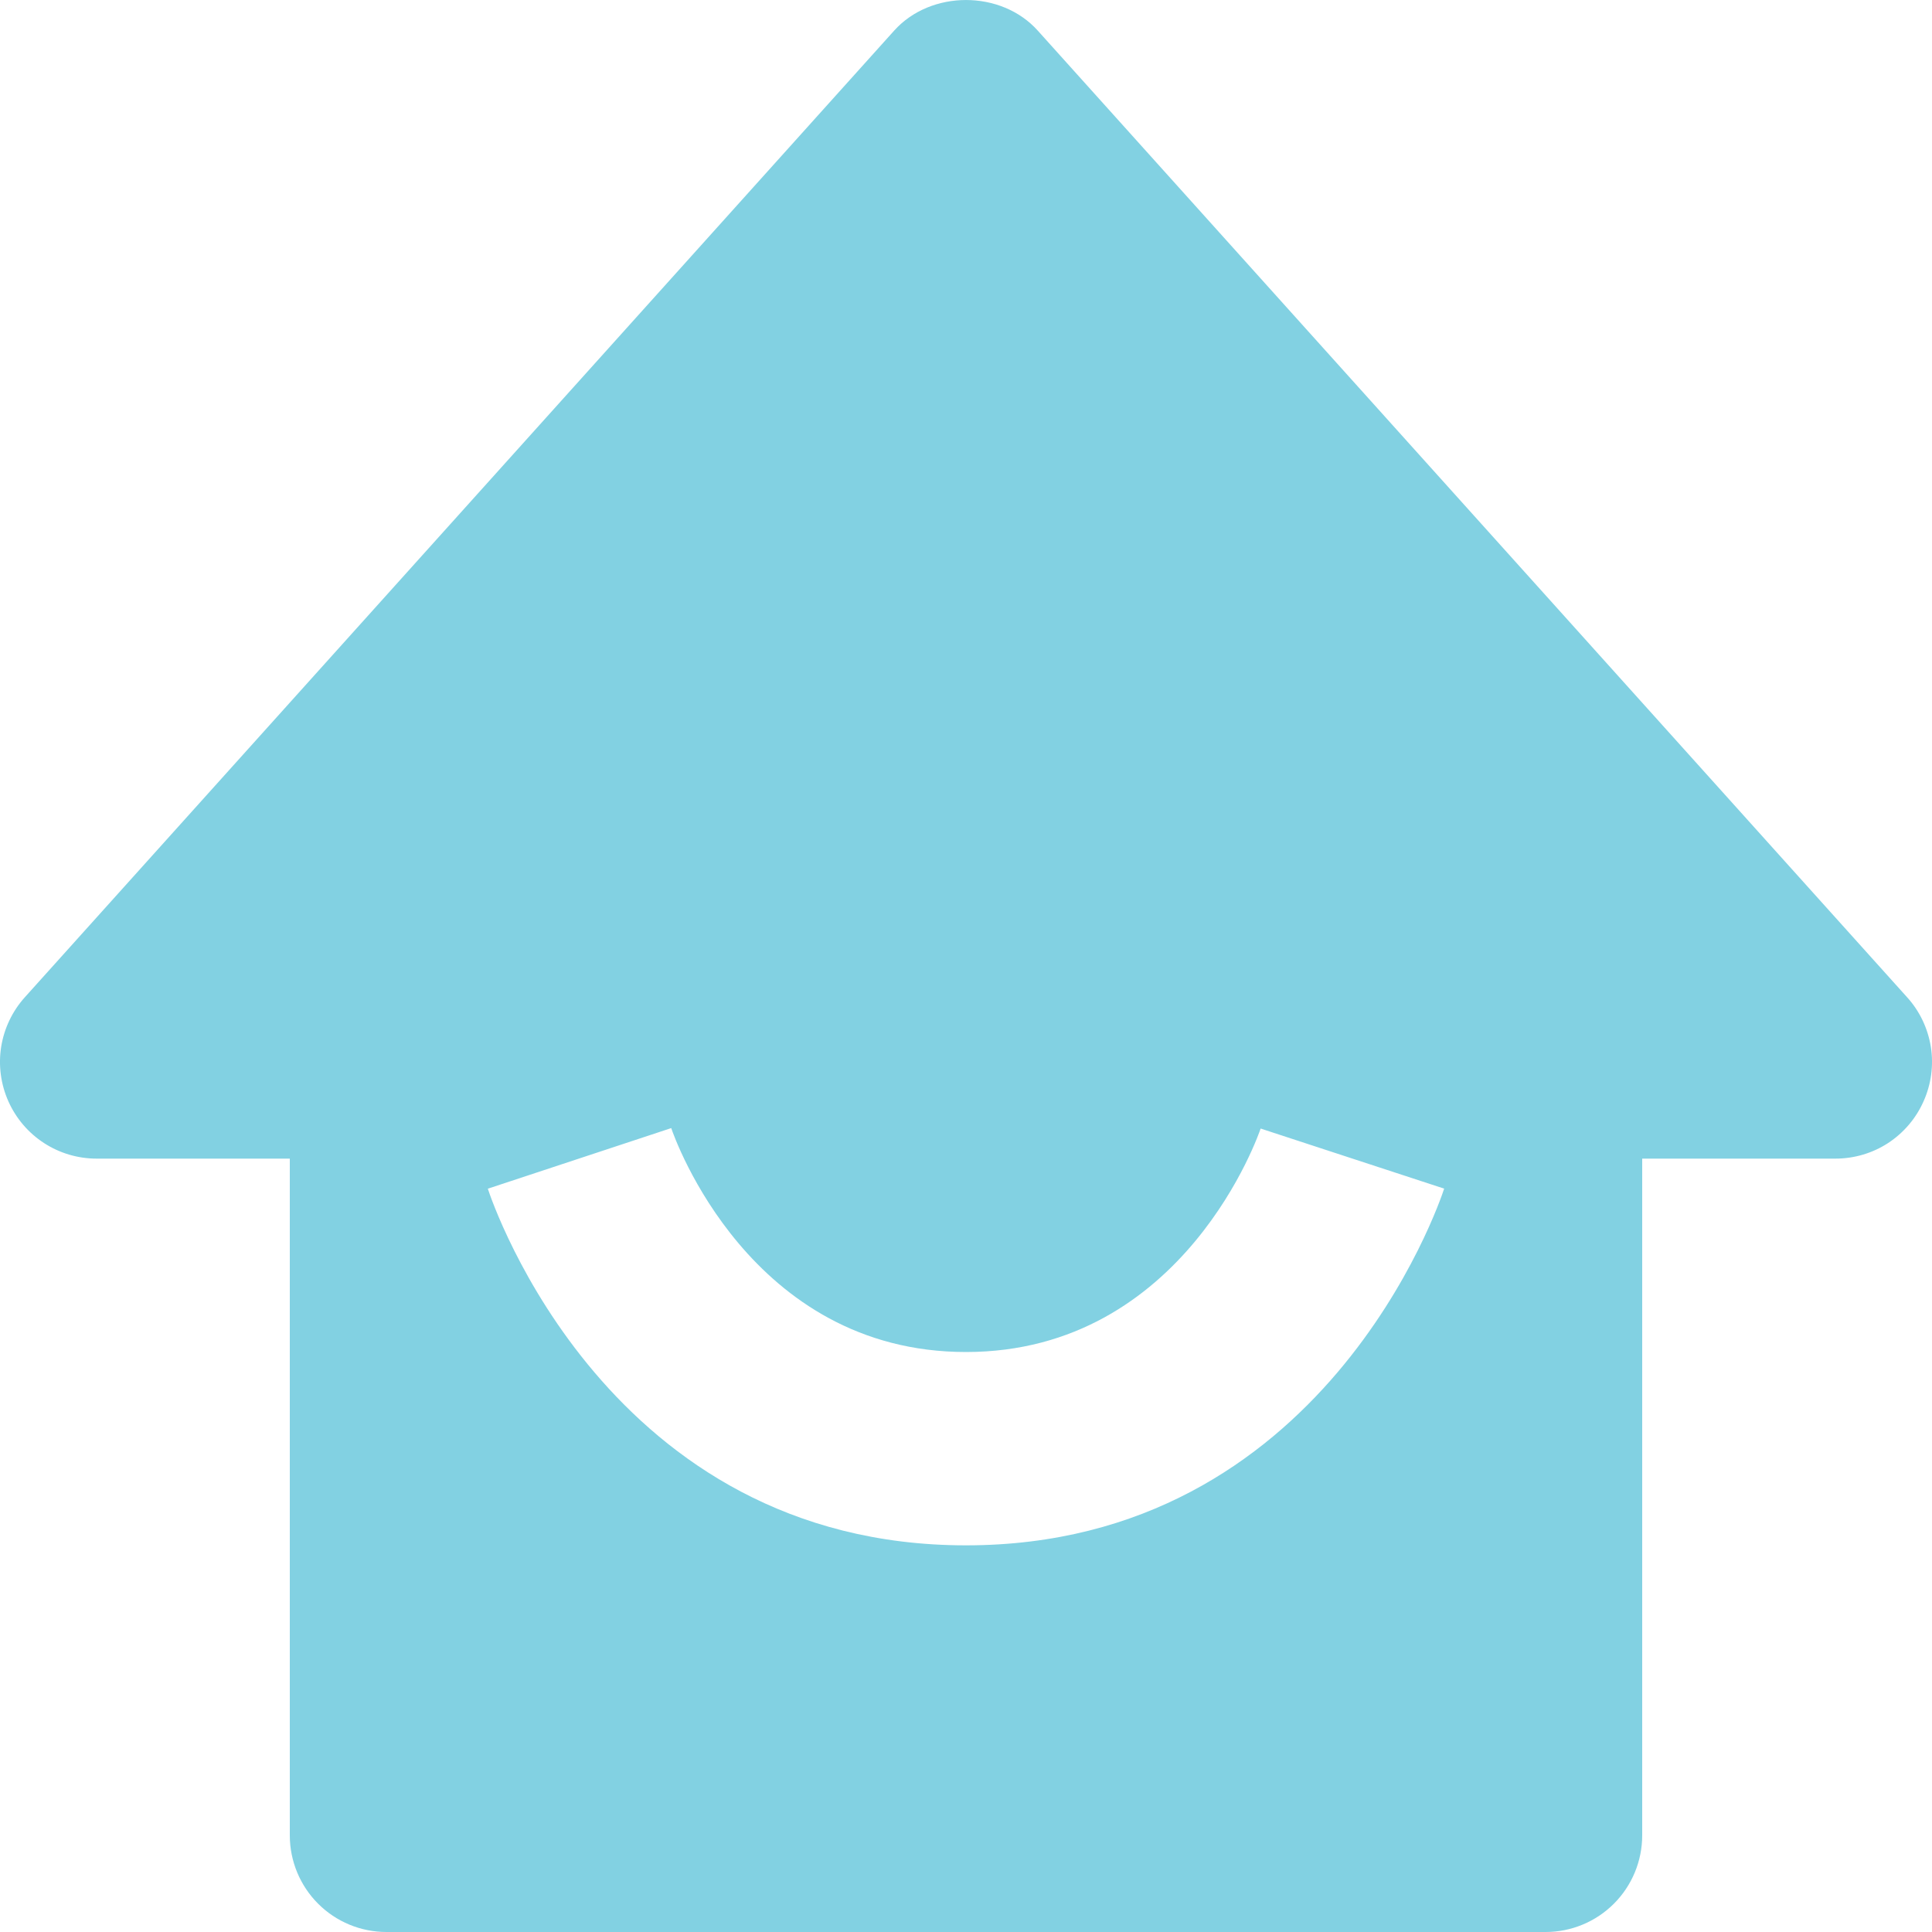 <svg width="30" height="30" viewBox="0 0 30 30" fill="none" xmlns="http://www.w3.org/2000/svg">
<path d="M1.5 17.991H4.5V28.499C4.5 28.897 4.658 29.279 4.939 29.56C5.22 29.842 5.602 30 6 30H24C24.398 30 24.779 29.842 25.061 29.56C25.342 29.279 25.5 28.897 25.5 28.499V17.991H28.5C28.79 17.991 29.074 17.908 29.317 17.75C29.56 17.591 29.752 17.366 29.869 17.101C29.988 16.836 30.027 16.542 29.982 16.256C29.936 15.969 29.809 15.701 29.614 15.486L16.114 0.475C15.546 -0.158 14.454 -0.158 13.885 0.475L0.385 15.486C0.191 15.702 0.064 15.969 0.018 16.256C-0.027 16.542 0.012 16.836 0.13 17.101C0.248 17.366 0.44 17.591 0.683 17.749C0.926 17.907 1.21 17.991 1.5 17.991ZM10.423 17.517C10.47 17.66 11.643 20.994 15 20.994C18.403 20.994 19.563 17.561 19.575 17.524L22.425 18.457C22.351 18.683 20.554 23.996 15 23.996C9.445 23.996 7.648 18.683 7.575 18.458L10.423 17.517Z" fill="#82D1E2"/>
</svg>
